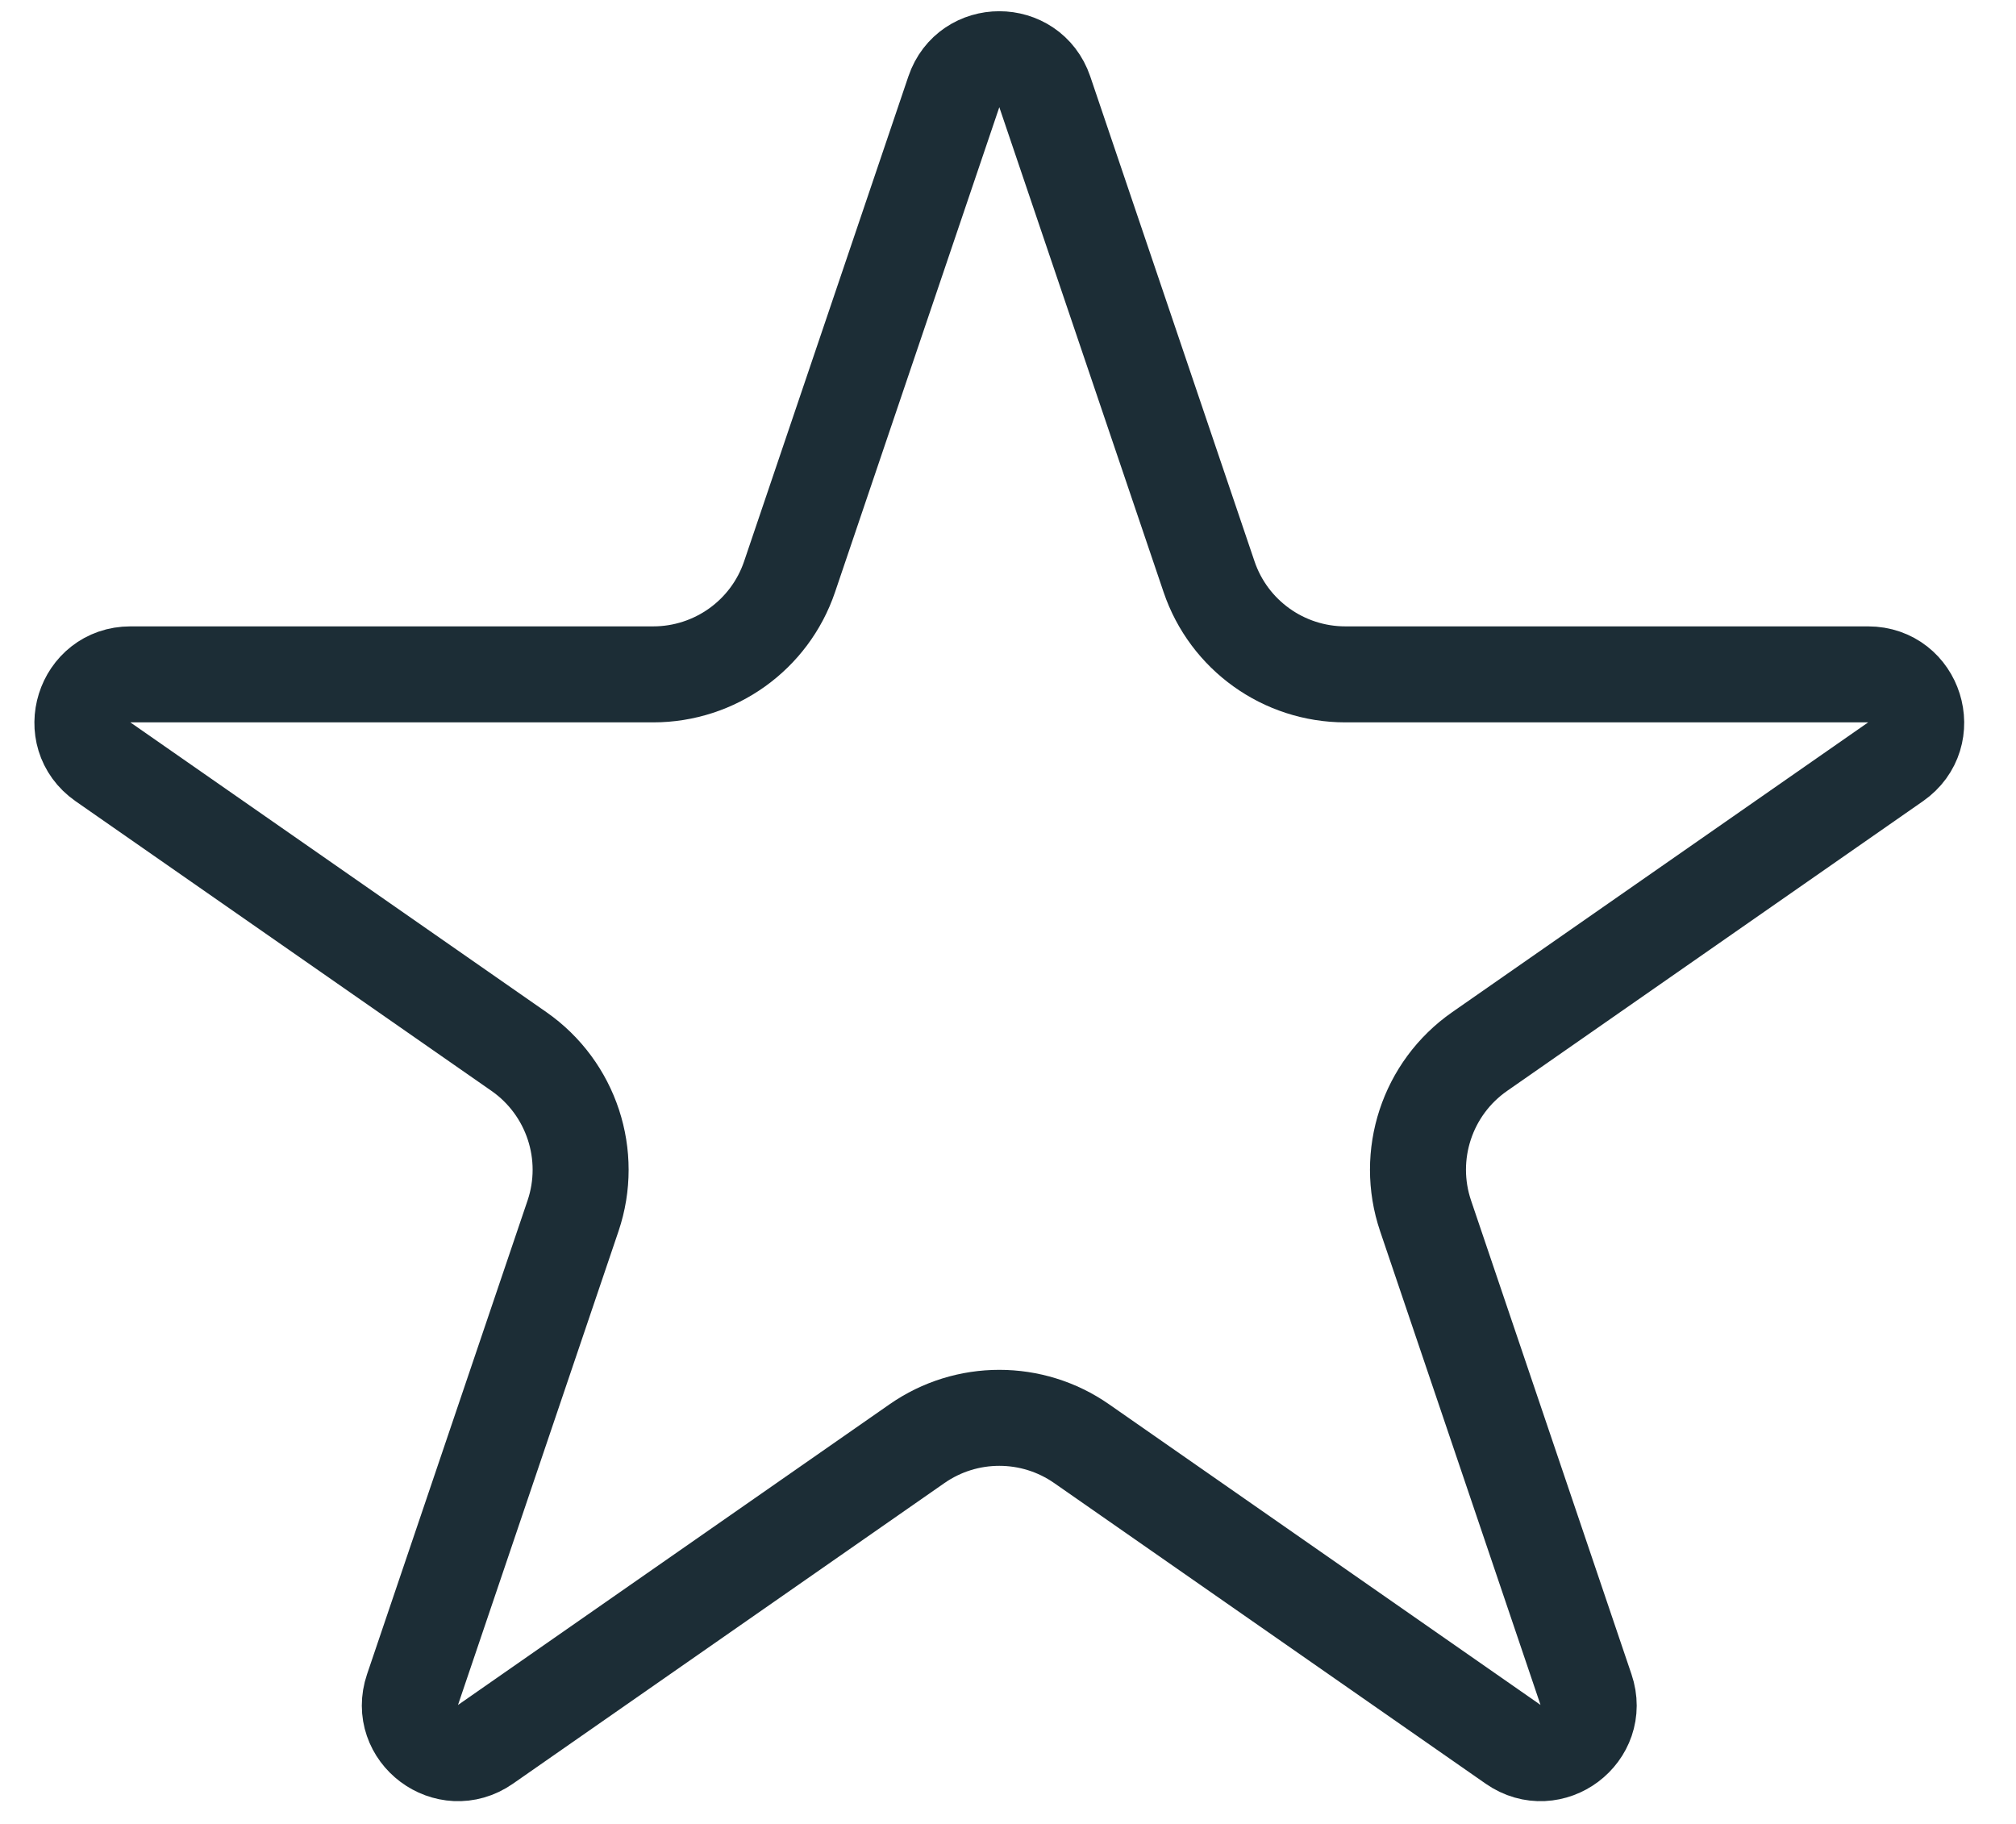 <svg width="21" height="19" viewBox="0 0 21 19" fill="none" xmlns="http://www.w3.org/2000/svg">
<path d="M9.936 0.956C10.089 0.504 10.729 0.504 10.883 0.956L12.594 6.007C12.8 6.616 13.371 7.025 14.014 7.025H19.459C19.949 7.025 20.147 7.656 19.745 7.936L15.413 10.954C14.865 11.336 14.636 12.034 14.85 12.666L16.521 17.601C16.676 18.058 16.158 18.447 15.762 18.171L11.267 15.039C10.752 14.68 10.067 14.68 9.552 15.039L5.057 18.171C4.661 18.447 4.142 18.058 4.297 17.601L5.969 12.666C6.183 12.034 5.953 11.336 5.406 10.954L1.073 7.936C0.672 7.656 0.87 7.025 1.359 7.025H6.804C7.447 7.025 8.019 6.616 8.225 6.007L9.936 0.956Z" stroke="#1C2D36"/>
</svg>
